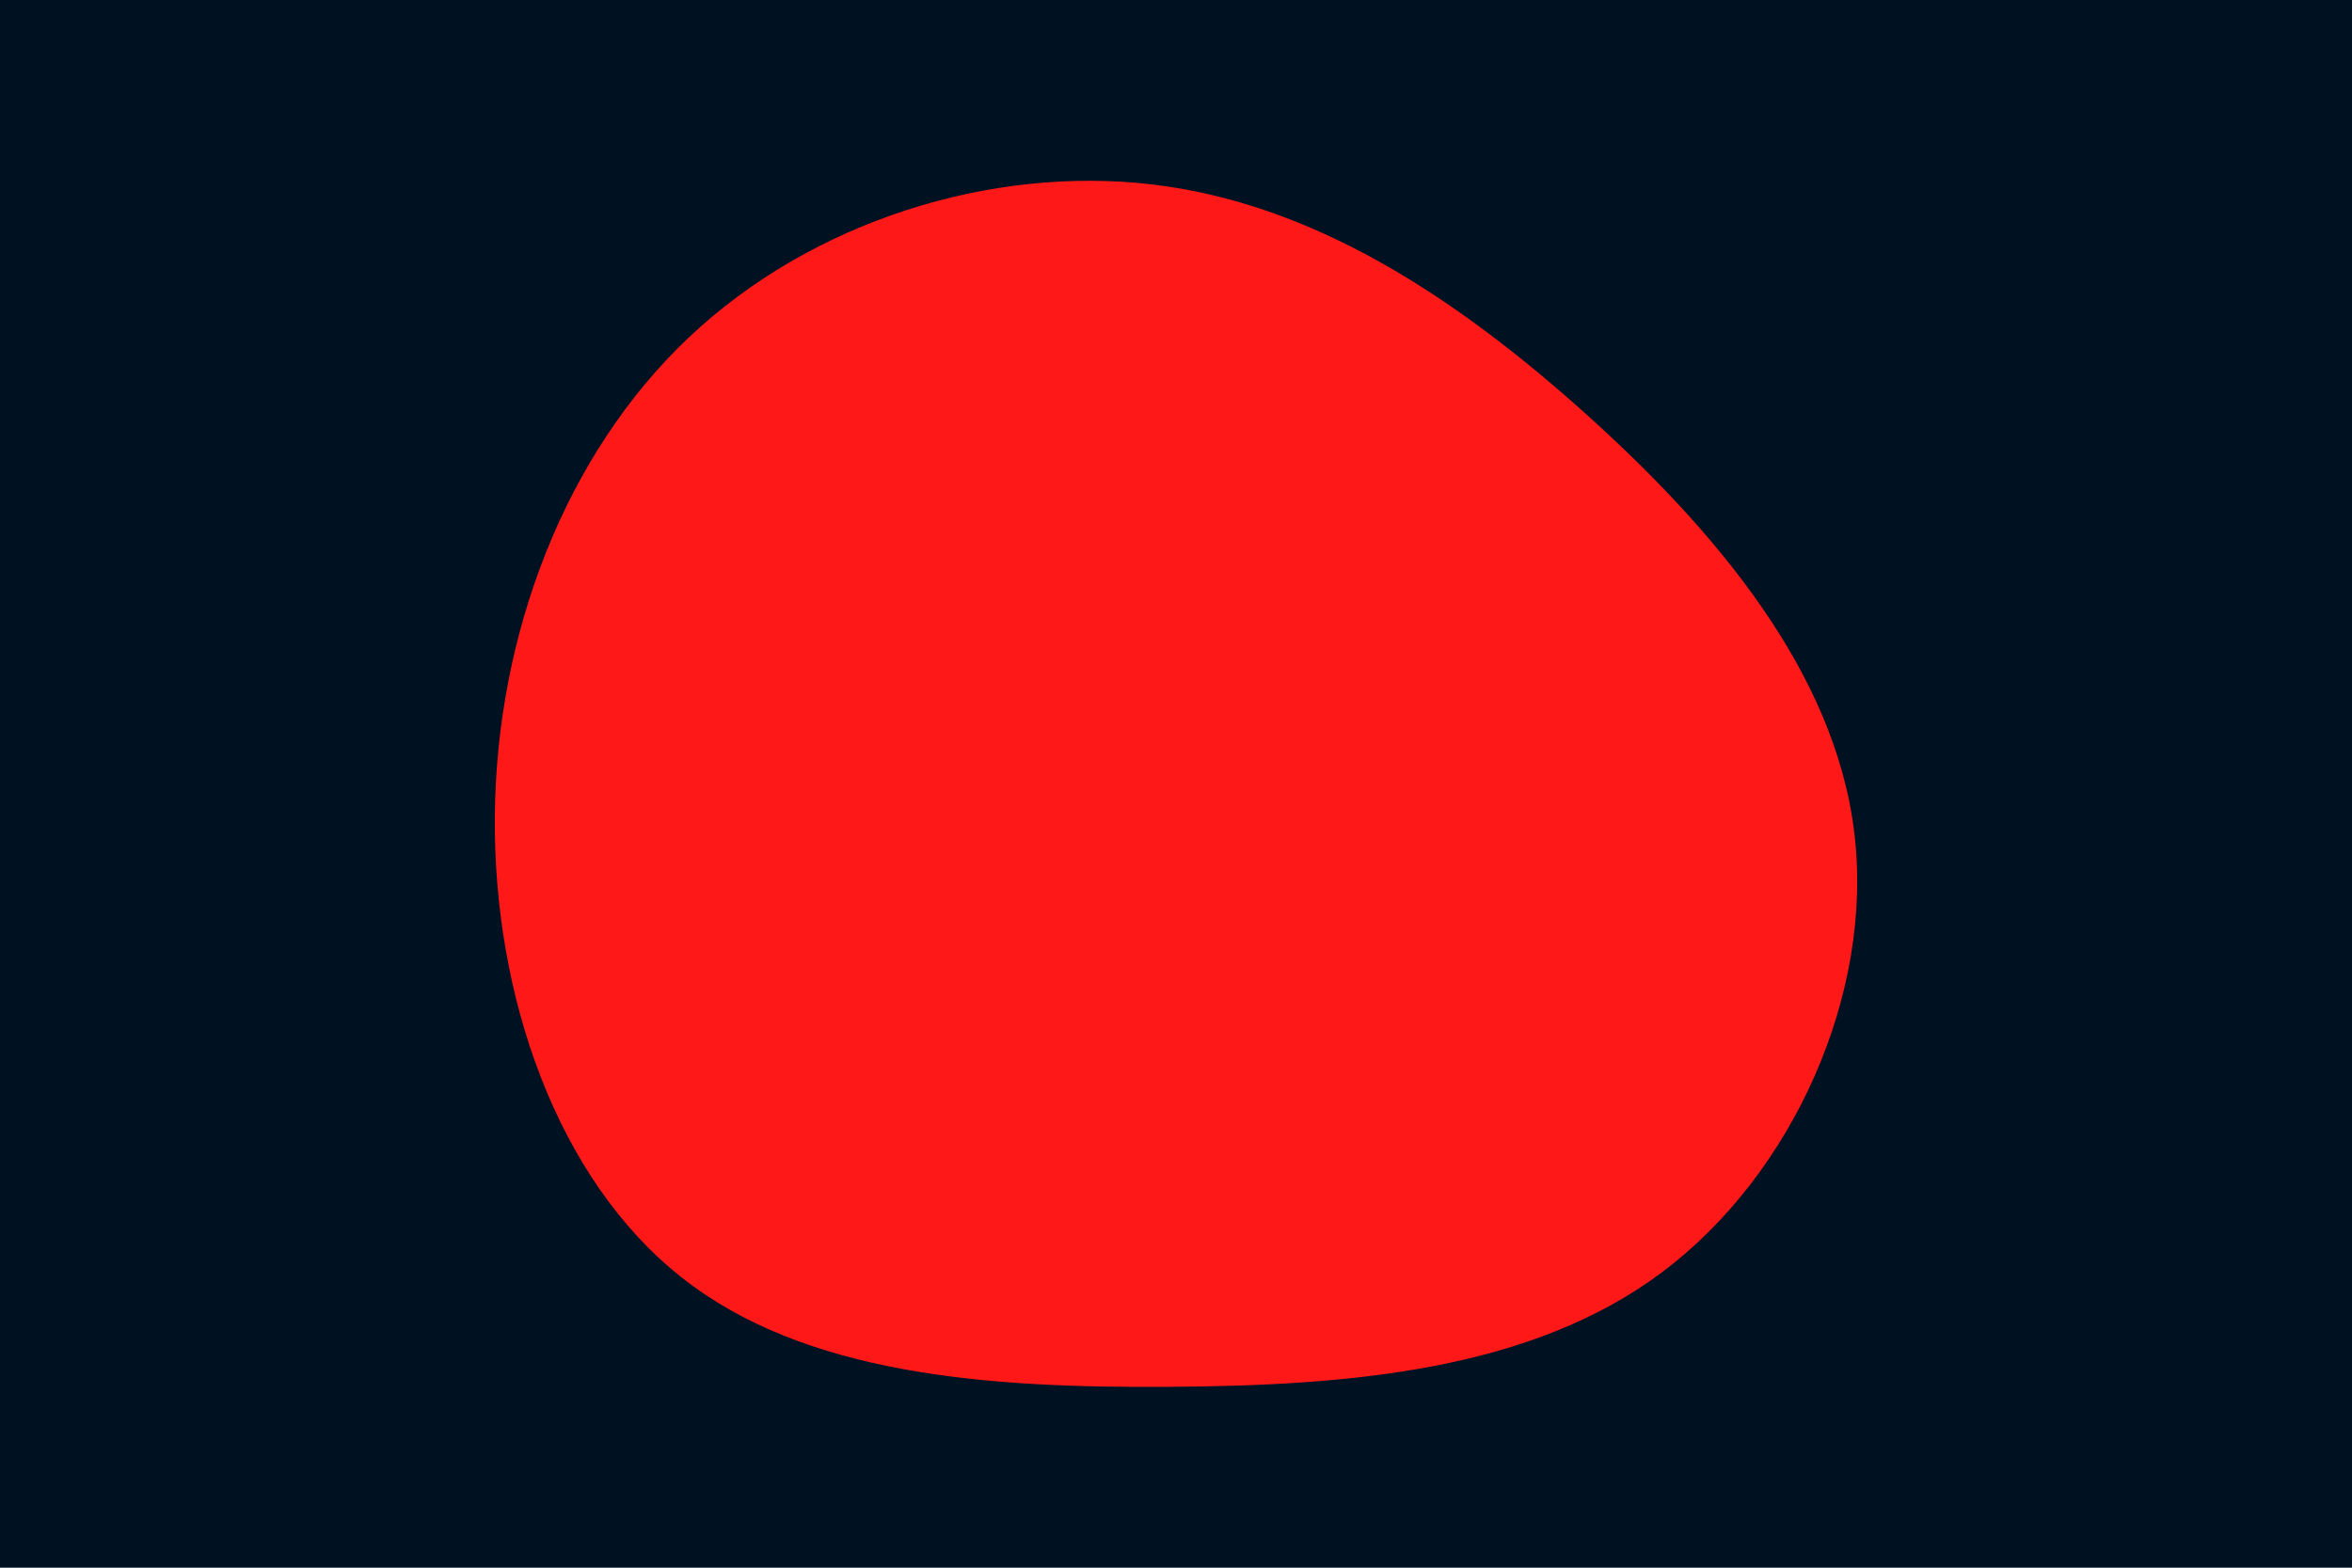 <svg id="visual" viewBox="0 0 900 600" width="900" height="600" xmlns="http://www.w3.org/2000/svg" xmlns:xlink="http://www.w3.org/1999/xlink" version="1.1"><rect x="0" y="0" width="900" height="600" fill="#001122"></rect><g transform="translate(447.95 311.276)"><path d="M158.4 -153.3C208.4 -108.4 254.2 -54.2 261.6 7.4C269.1 69.1 238.1 138.1 188.1 175.6C138.1 213.1 69.1 219.1 -0.5 219.5C-70 220 -140 215 -187.3 177.5C-234.7 140 -259.3 70 -258.6 0.7C-257.9 -68.6 -231.8 -137.2 -184.5 -182C-137.2 -226.8 -68.6 -247.9 -7.2 -240.7C54.2 -233.5 108.4 -198.1 158.4 -153.3" fill="#ff1818"></path></g></svg>